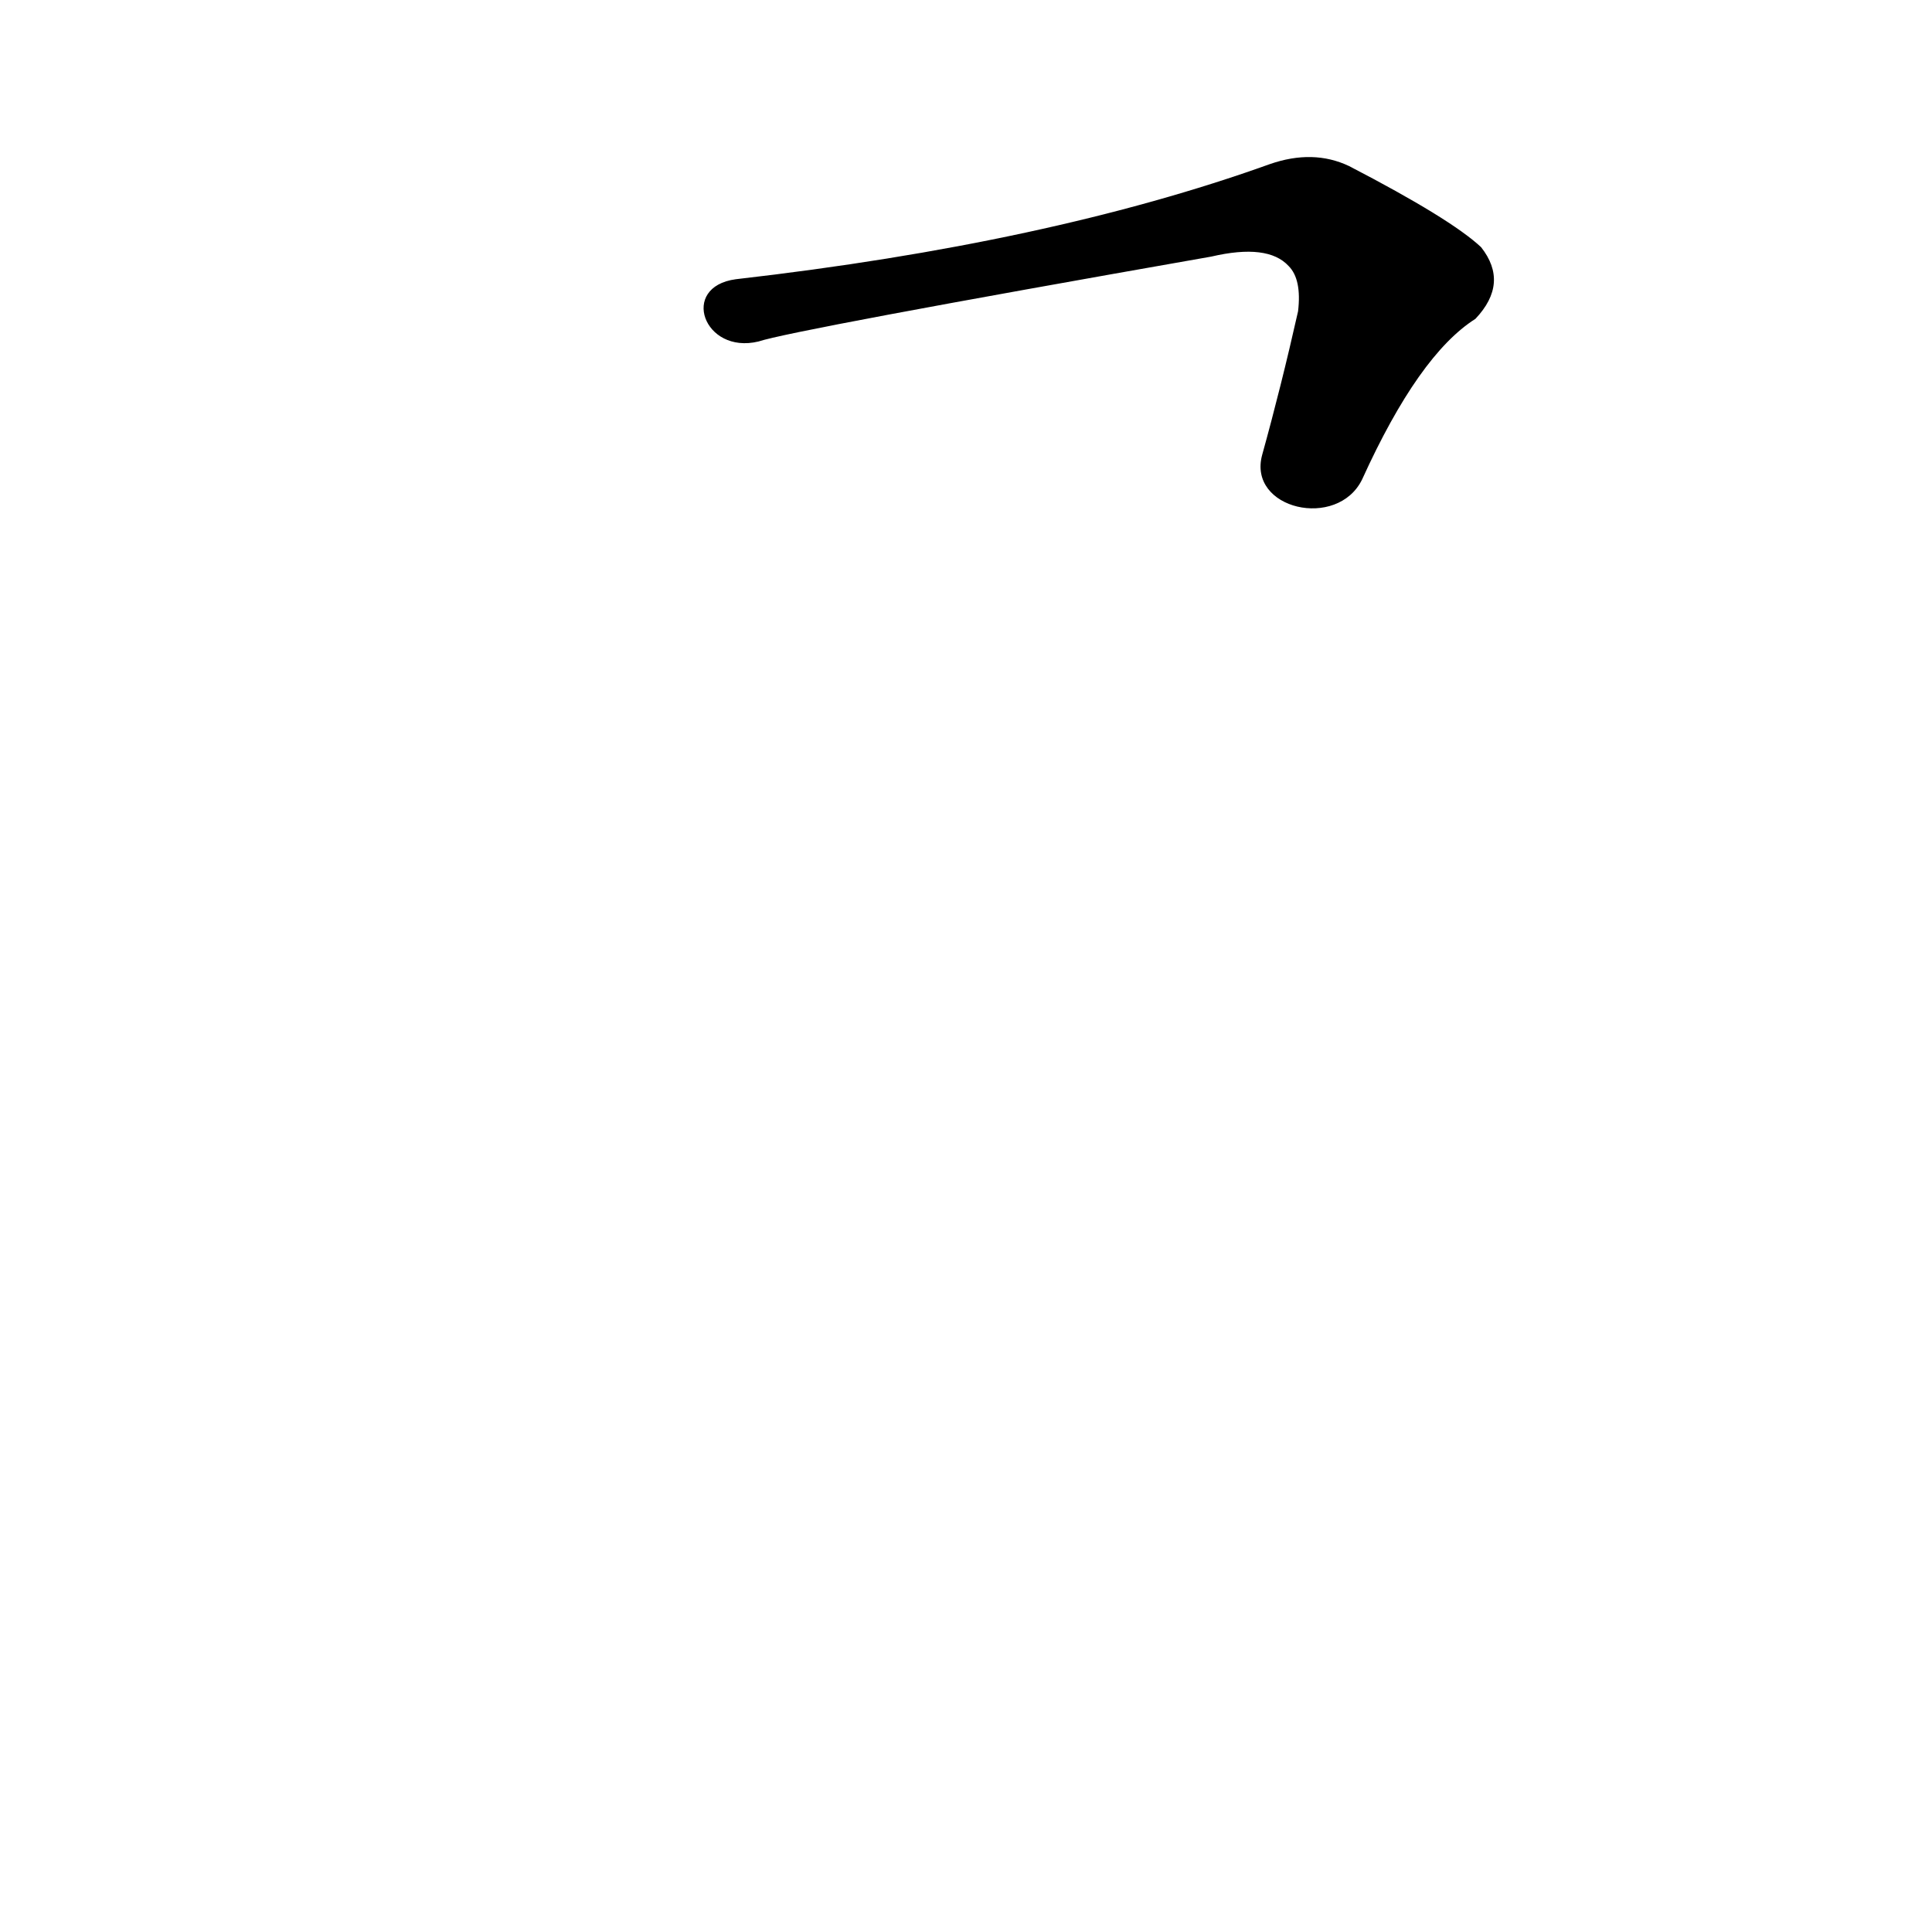 <?xml version='1.0' encoding='utf-8'?>
<svg xmlns="http://www.w3.org/2000/svg" version="1.1" viewBox="0 0 1024 1024"><g transform="scale(1, -1) translate(0, -900)"><path d="M 722 646 Q 752 712 782 731 Q 800 750 785 769 Q 769 784 715 812 Q 696 821 673 813 Q 556 771 390 752 C 360 748 373 712 402 719 Q 420 725 642 764 Q 672 771 683 759 Q 690 752 688 735 Q 679 695 669 659 C 661 630 709 619 722 646 Z" fill="black" /></g></svg>